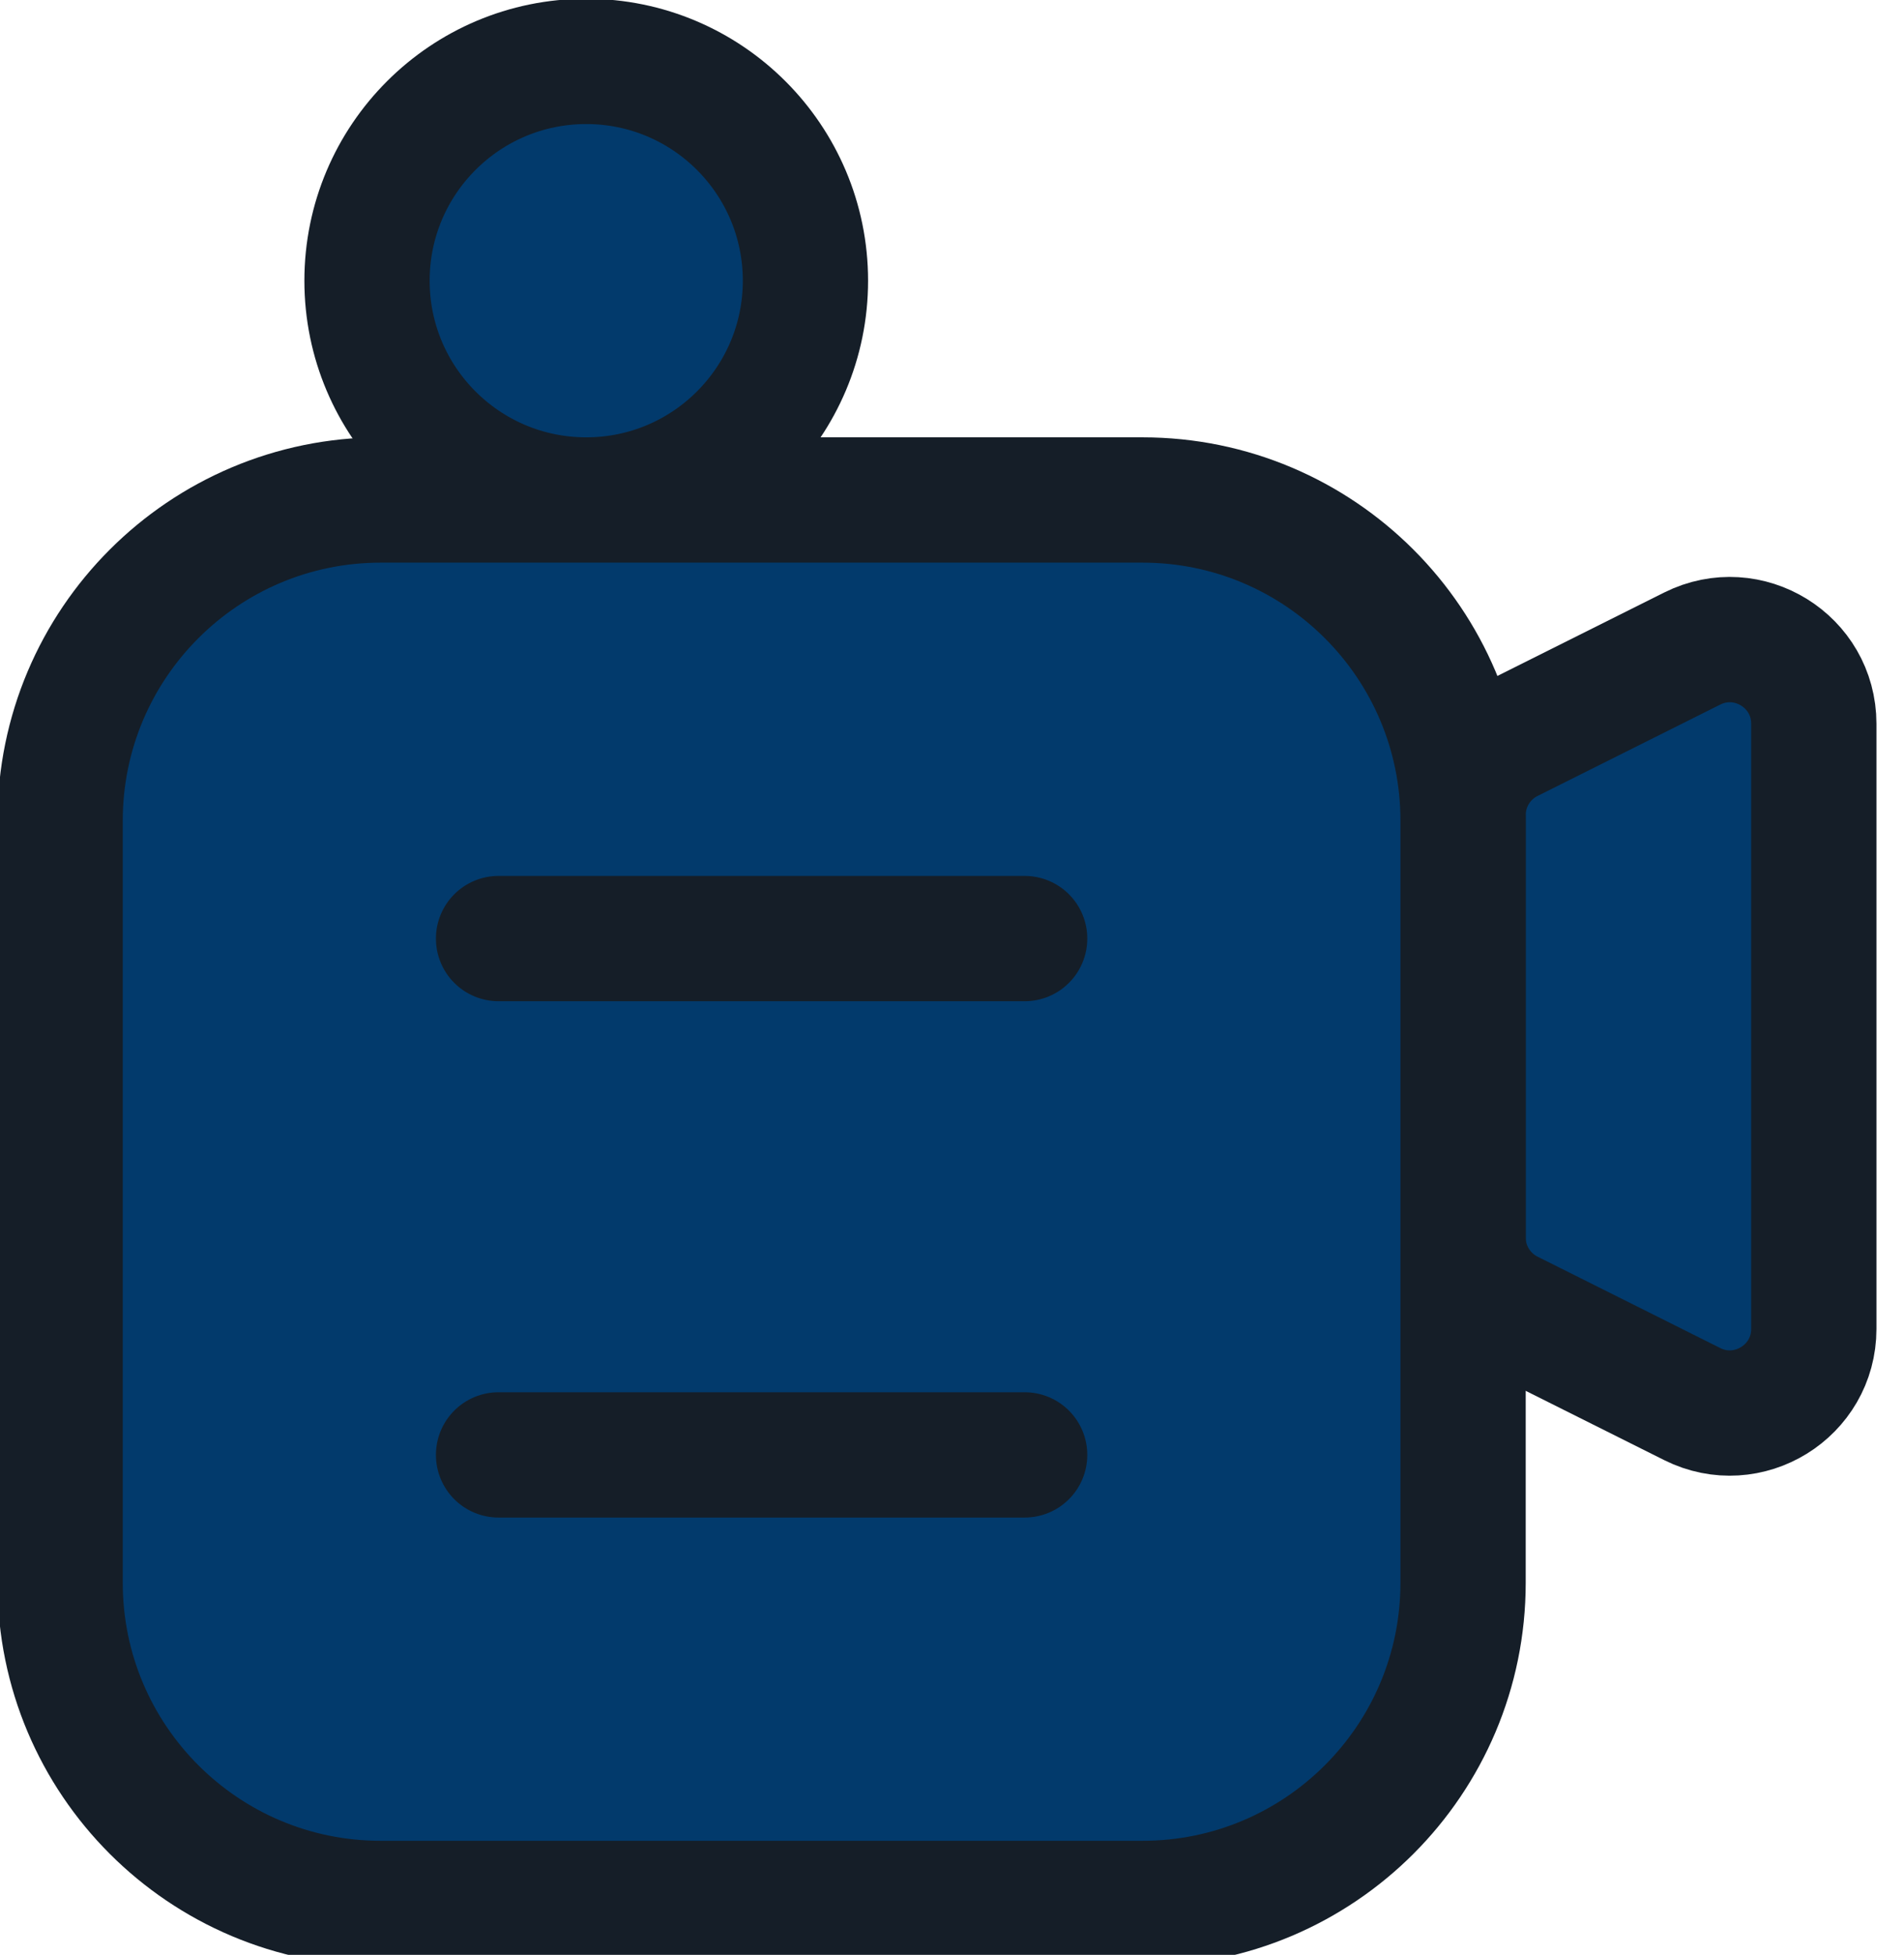 <svg xmlns="http://www.w3.org/2000/svg" x="0px" y="0px" viewBox="13.3 12.4 38 39" enable-background="new 0 0 64 64">
<g>
	
		<circle fill="#023A6CFF" stroke="#151E28FF" stroke-width="2.5" stroke-linecap="round" stroke-linejoin="round" stroke-miterlimit="10" cx="25" cy="18" r="4.375"/>
	
		<path fill="#023A6CFF" stroke="#151E28FF" stroke-width="2.5" stroke-linecap="round" stroke-linejoin="round" stroke-miterlimit="10" d="   M47.073,40.412l-3.646-1.823c-0.568-0.284-0.927-0.865-0.927-1.5v-8.427c0-0.635,0.359-1.216,0.927-1.5l3.646-1.823   c1.115-0.557,2.427,0.253,2.427,1.5v12.074C49.5,40.158,48.188,40.969,47.073,40.412z"/>
</g>
<g>
	<g>
	</g>
	
		<path fill="#023A6CFF" stroke="#151E28FF" stroke-width="2.5" stroke-linecap="round" stroke-linejoin="round" stroke-miterlimit="10" d="   M36.101,50.375H20.899c-3.534,0-6.399-2.865-6.399-6.399V28.774c0-3.534,2.865-6.399,6.399-6.399h15.202   c3.534,0,6.399,2.865,6.399,6.399v15.202C42.5,47.51,39.635,50.375,36.101,50.375z"/>
</g>
<g>
	
		<line fill="none" stroke="#151E28FF" stroke-width="2.5" stroke-linecap="round" stroke-linejoin="round" stroke-miterlimit="10" x1="23.25" y1="31.125" x2="33.75" y2="31.125"/>
	
		<line fill="none" stroke="#151E28FF" stroke-width="2.5" stroke-linecap="round" stroke-linejoin="round" stroke-miterlimit="10" x1="23.25" y1="41.426" x2="33.75" y2="41.426"/>
</g>
</svg>